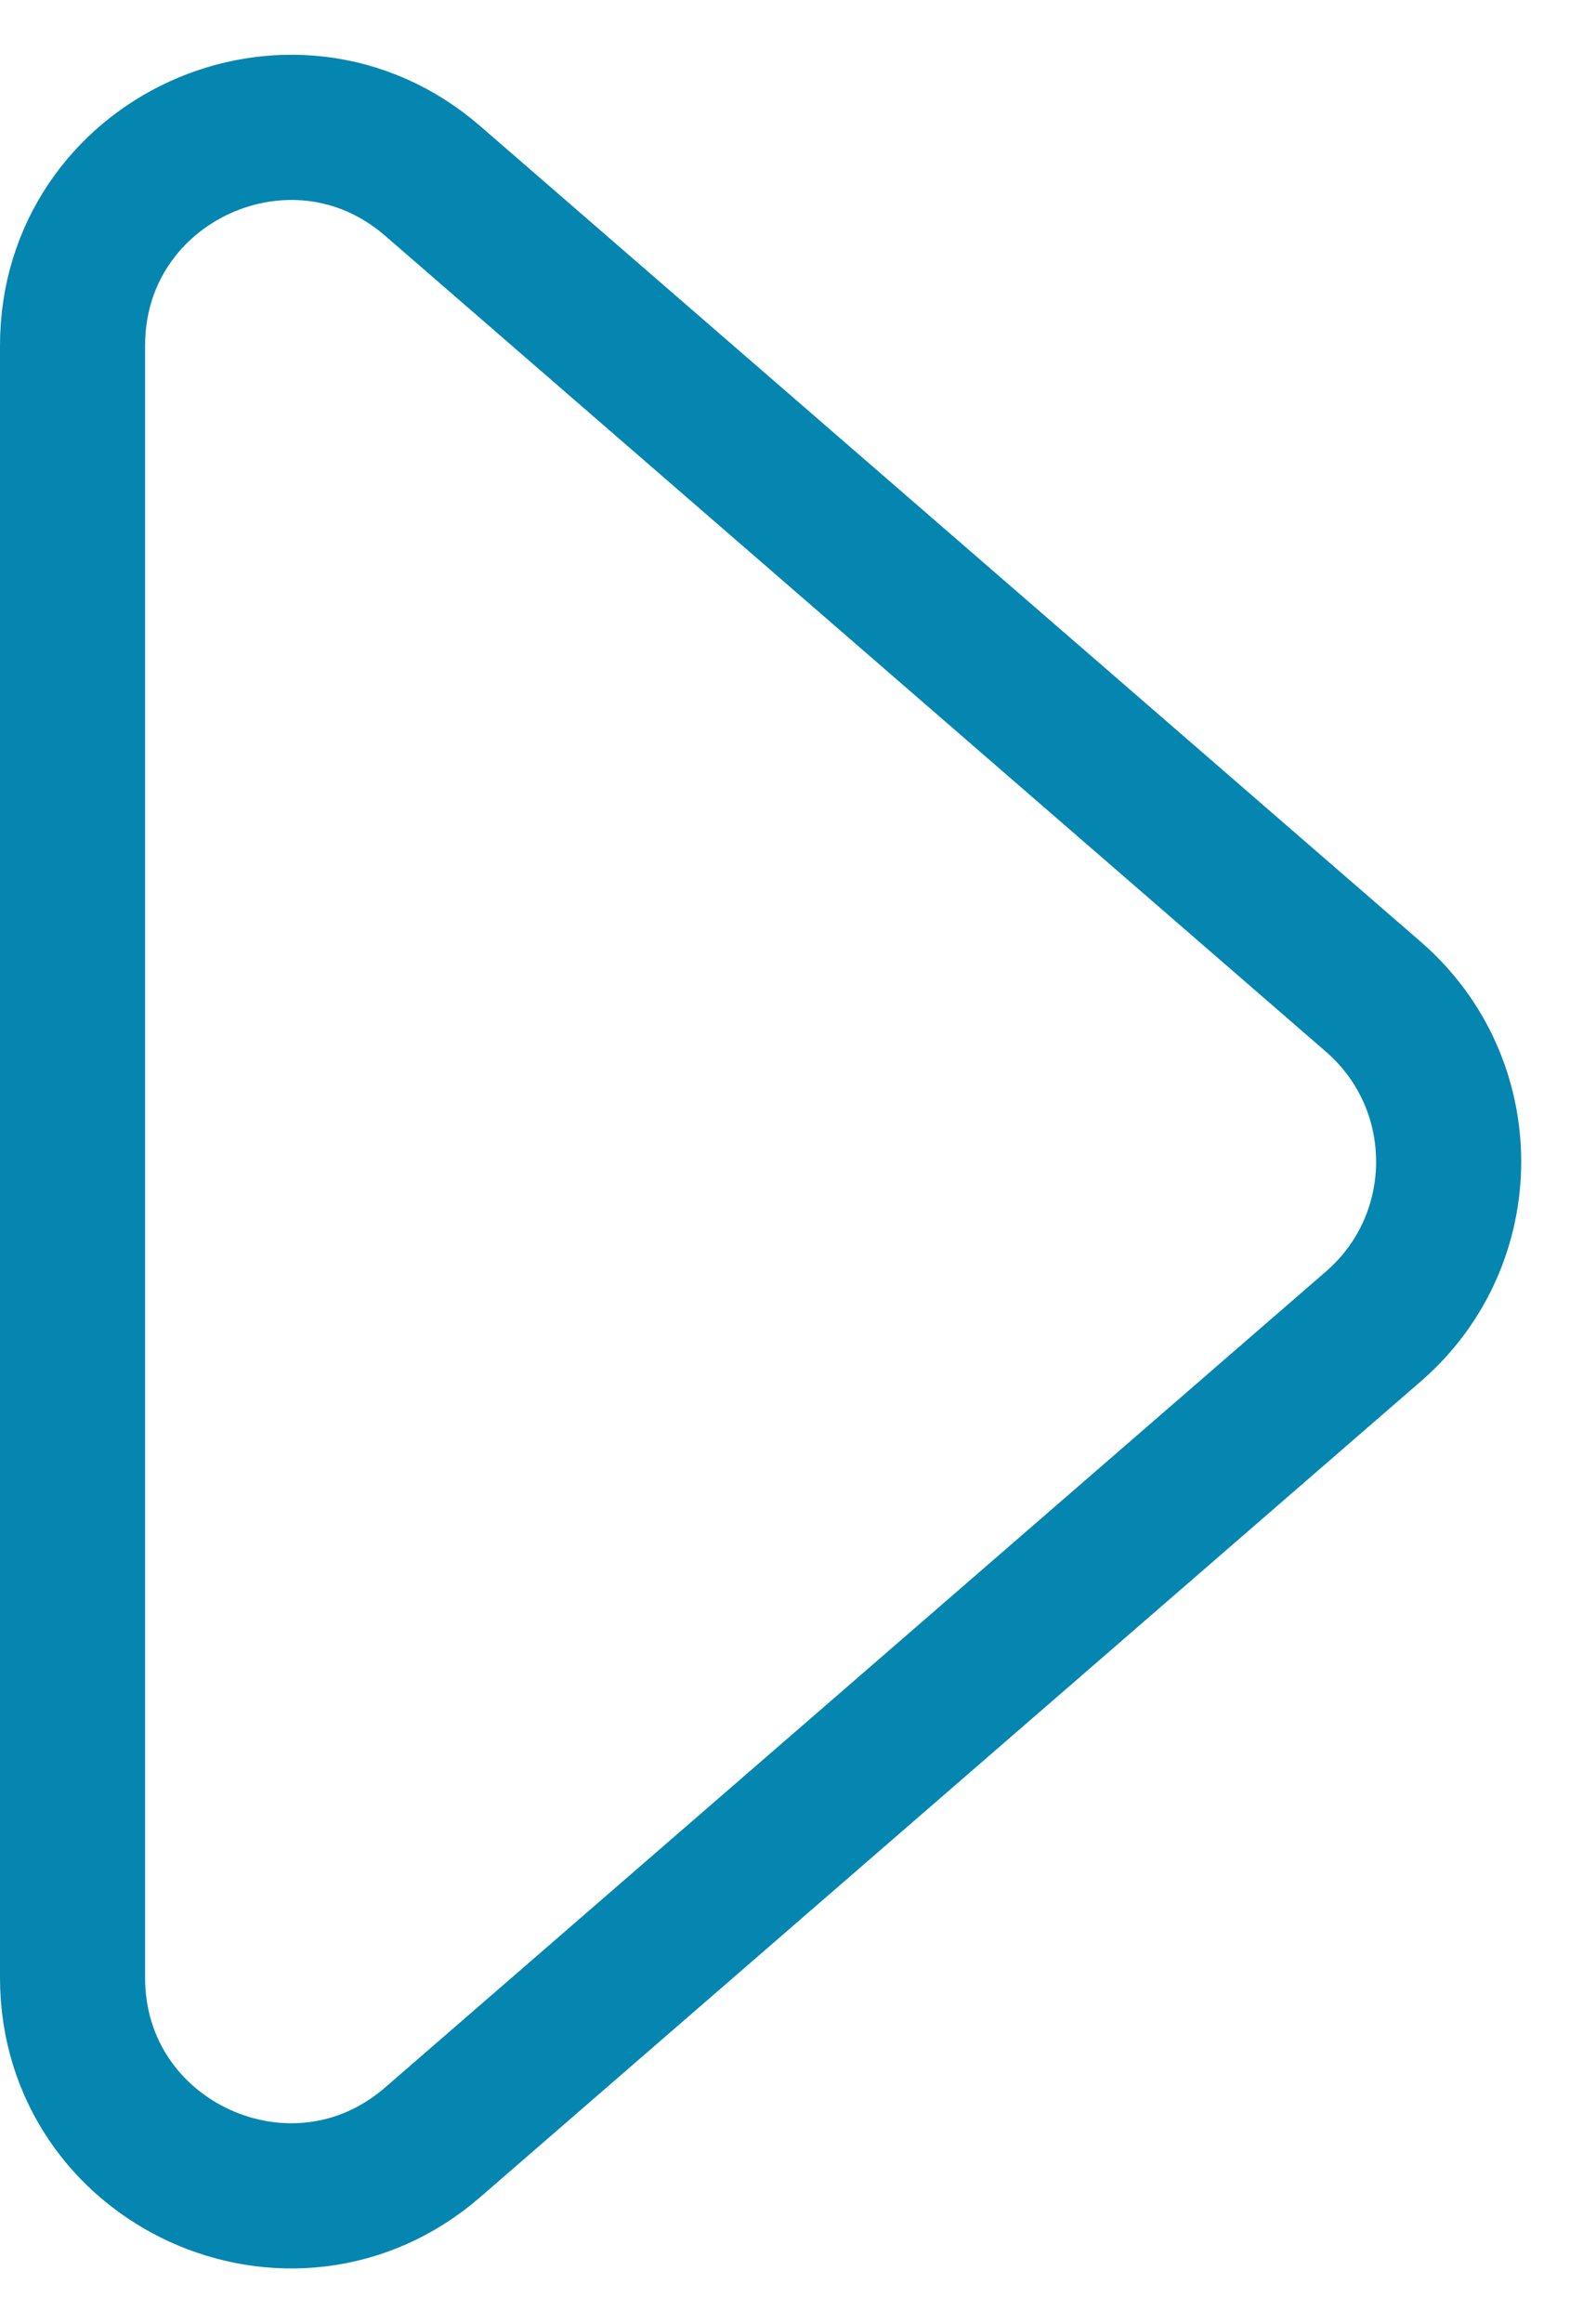 <svg width="11" height="16" viewBox="0 0 11 16" fill="none" xmlns="http://www.w3.org/2000/svg">
<path d="M2.982 14.754C2.011 15.595 0.5 14.905 0.5 13.62V2.38C0.5 1.095 2.011 0.405 2.982 1.246L9.467 6.866C10.157 7.465 10.157 8.535 9.467 9.134L2.982 14.754Z" stroke="#0486B0"/>
</svg>
